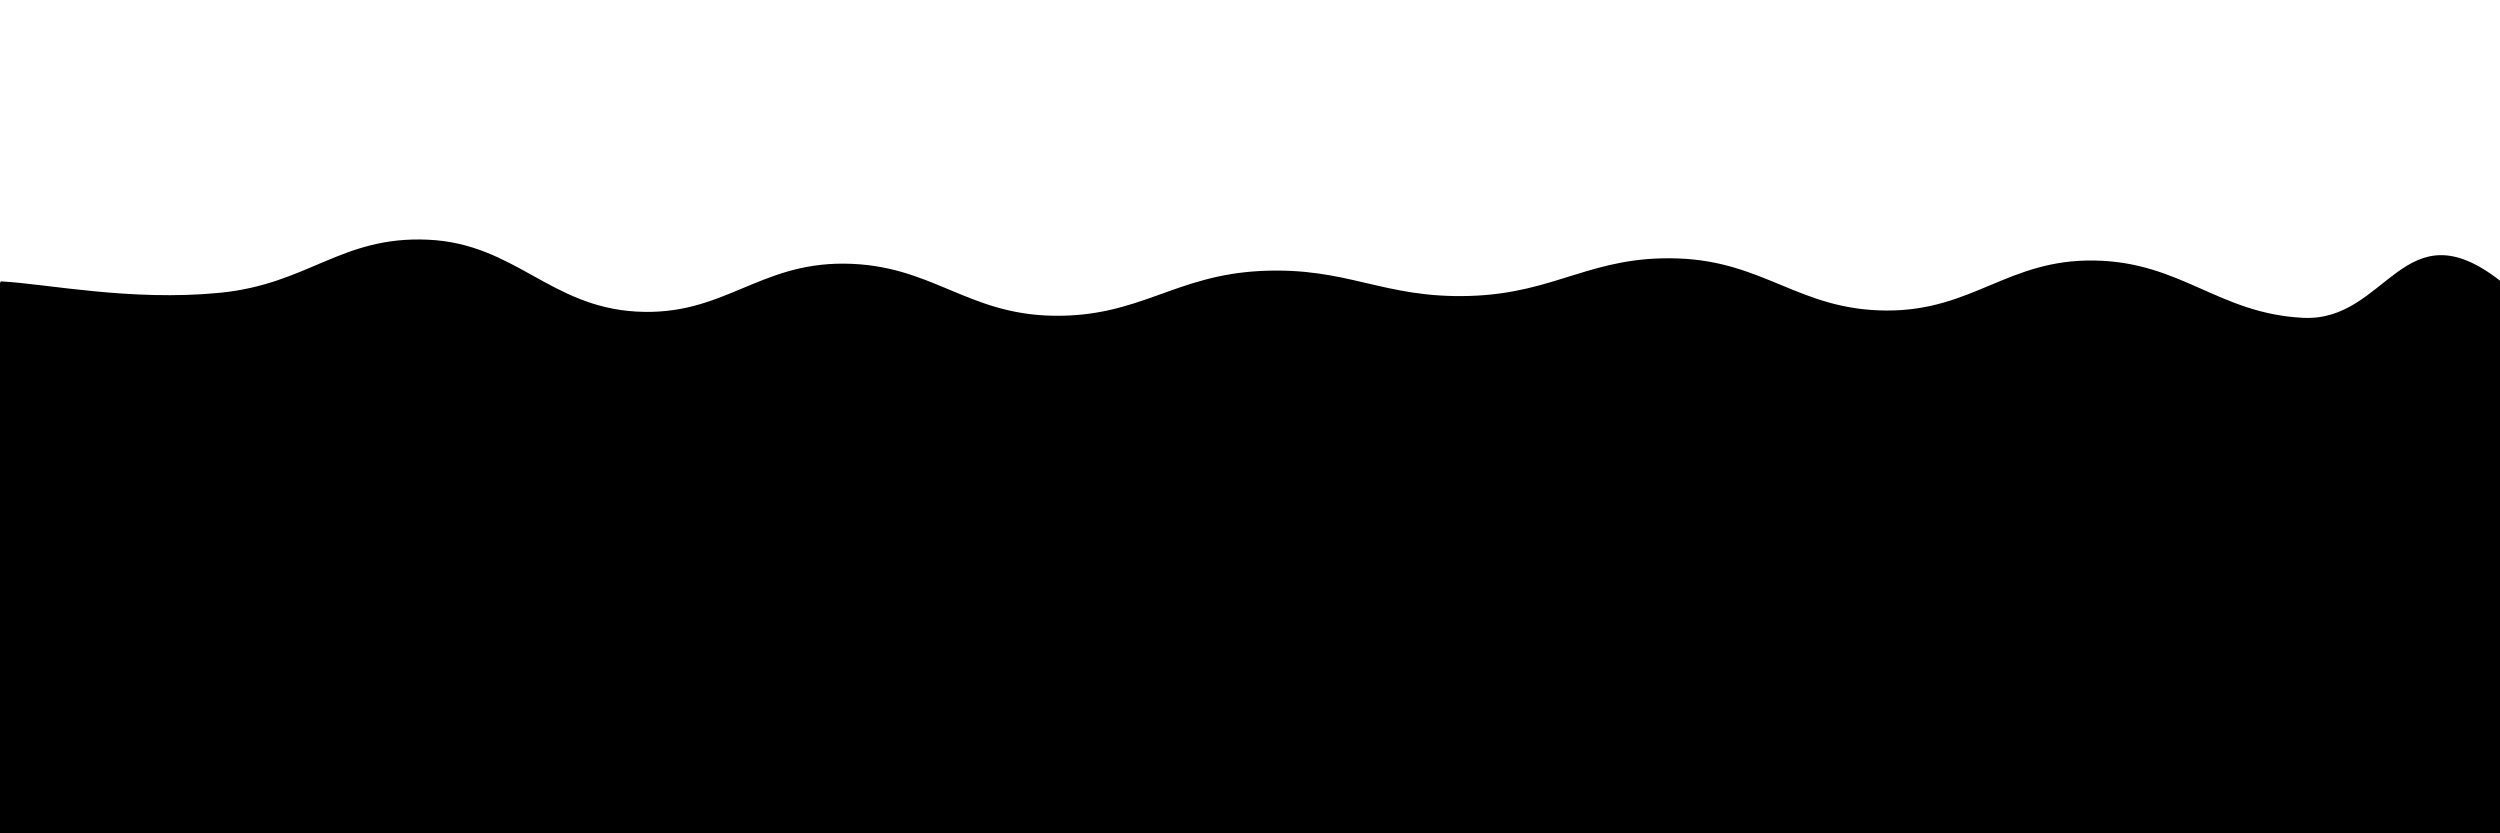 <svg xmlns="http://www.w3.org/2000/svg" version="1.1" xmlns:xlink="http://www.w3.org/1999/xlink" xmlns:svgjs="http://svgjs.dev/svgjs" viewBox="0 0 2400 800"><defs><linearGradient x1="50%" y1="0%" x2="50%" y2="100%" id="sssurf-grad"><stop stop-color="hsl(206, 75%, 49%)" stop-opacity="1" offset="0%"></stop><stop stop-color="hsl(331, 90%, 56%)" stop-opacity="1" offset="100%"></stop></linearGradient></defs><g fill="url(#sssurf-grad)" transform="matrix(1,0,0,1,10.828,225.108)"><path d="M-10,10C33.75,12.292,114.583,29.333,200,21C285.417,12.667,316.667,-33.75,400,-30C483.333,-26.25,516.667,34.208,600,39C683.333,43.792,716.667,-7.833,800,-7C883.333,-6.167,916.667,41.542,1000,43C1083.333,44.458,1116.667,3.958,1200,0C1283.333,-3.958,1316.667,26.5,1400,24C1483.333,21.5,1516.667,-14.917,1600,-12C1683.333,-9.083,1716.667,37.583,1800,38C1883.333,38.417,1916.667,-11.458,2000,-10C2083.333,-8.542,2118.75,40.833,2200,45C2281.25,49.167,2296.25,-63.958,2390,10C2483.75,83.958,3252.083,214.583,2650,400C2047.917,585.417,156.25,795.833,-500,900" transform="matrix(1,0,0,1,0,35)" opacity="0.05"></path><path d="M-10,10C33.75,12.292,114.583,29.333,200,21C285.417,12.667,316.667,-33.75,400,-30C483.333,-26.25,516.667,34.208,600,39C683.333,43.792,716.667,-7.833,800,-7C883.333,-6.167,916.667,41.542,1000,43C1083.333,44.458,1116.667,3.958,1200,0C1283.333,-3.958,1316.667,26.5,1400,24C1483.333,21.5,1516.667,-14.917,1600,-12C1683.333,-9.083,1716.667,37.583,1800,38C1883.333,38.417,1916.667,-11.458,2000,-10C2083.333,-8.542,2118.75,40.833,2200,45C2281.25,49.167,2296.25,-63.958,2390,10C2483.75,83.958,3252.083,214.583,2650,400C2047.917,585.417,156.25,795.833,-500,900" transform="matrix(1,0,0,1,0,70)" opacity="0.21"></path><path d="M-10,10C33.75,12.292,114.583,29.333,200,21C285.417,12.667,316.667,-33.75,400,-30C483.333,-26.25,516.667,34.208,600,39C683.333,43.792,716.667,-7.833,800,-7C883.333,-6.167,916.667,41.542,1000,43C1083.333,44.458,1116.667,3.958,1200,0C1283.333,-3.958,1316.667,26.5,1400,24C1483.333,21.5,1516.667,-14.917,1600,-12C1683.333,-9.083,1716.667,37.583,1800,38C1883.333,38.417,1916.667,-11.458,2000,-10C2083.333,-8.542,2118.75,40.833,2200,45C2281.25,49.167,2296.25,-63.958,2390,10C2483.75,83.958,3252.083,214.583,2650,400C2047.917,585.417,156.25,795.833,-500,900" transform="matrix(1,0,0,1,0,105)" opacity="0.37"></path><path d="M-10,10C33.75,12.292,114.583,29.333,200,21C285.417,12.667,316.667,-33.75,400,-30C483.333,-26.25,516.667,34.208,600,39C683.333,43.792,716.667,-7.833,800,-7C883.333,-6.167,916.667,41.542,1000,43C1083.333,44.458,1116.667,3.958,1200,0C1283.333,-3.958,1316.667,26.5,1400,24C1483.333,21.5,1516.667,-14.917,1600,-12C1683.333,-9.083,1716.667,37.583,1800,38C1883.333,38.417,1916.667,-11.458,2000,-10C2083.333,-8.542,2118.75,40.833,2200,45C2281.25,49.167,2296.25,-63.958,2390,10C2483.75,83.958,3252.083,214.583,2650,400C2047.917,585.417,156.25,795.833,-500,900" transform="matrix(1,0,0,1,0,140)" opacity="0.53"></path><path d="M-10,10C33.75,12.292,114.583,29.333,200,21C285.417,12.667,316.667,-33.75,400,-30C483.333,-26.25,516.667,34.208,600,39C683.333,43.792,716.667,-7.833,800,-7C883.333,-6.167,916.667,41.542,1000,43C1083.333,44.458,1116.667,3.958,1200,0C1283.333,-3.958,1316.667,26.5,1400,24C1483.333,21.5,1516.667,-14.917,1600,-12C1683.333,-9.083,1716.667,37.583,1800,38C1883.333,38.417,1916.667,-11.458,2000,-10C2083.333,-8.542,2118.75,40.833,2200,45C2281.25,49.167,2296.25,-63.958,2390,10C2483.75,83.958,3252.083,214.583,2650,400C2047.917,585.417,156.25,795.833,-500,900" transform="matrix(1,0,0,1,0,175)" opacity="0.68"></path><path d="M-10,10C33.75,12.292,114.583,29.333,200,21C285.417,12.667,316.667,-33.75,400,-30C483.333,-26.25,516.667,34.208,600,39C683.333,43.792,716.667,-7.833,800,-7C883.333,-6.167,916.667,41.542,1000,43C1083.333,44.458,1116.667,3.958,1200,0C1283.333,-3.958,1316.667,26.5,1400,24C1483.333,21.5,1516.667,-14.917,1600,-12C1683.333,-9.083,1716.667,37.583,1800,38C1883.333,38.417,1916.667,-11.458,2000,-10C2083.333,-8.542,2118.75,40.833,2200,45C2281.25,49.167,2296.25,-63.958,2390,10C2483.75,83.958,3252.083,214.583,2650,400C2047.917,585.417,156.25,795.833,-500,900" transform="matrix(1,0,0,1,0,210)" opacity="0.84"></path><path d="M-10,10C33.75,12.292,114.583,29.333,200,21C285.417,12.667,316.667,-33.75,400,-30C483.333,-26.25,516.667,34.208,600,39C683.333,43.792,716.667,-7.833,800,-7C883.333,-6.167,916.667,41.542,1000,43C1083.333,44.458,1116.667,3.958,1200,0C1283.333,-3.958,1316.667,26.5,1400,24C1483.333,21.5,1516.667,-14.917,1600,-12C1683.333,-9.083,1716.667,37.583,1800,38C1883.333,38.417,1916.667,-11.458,2000,-10C2083.333,-8.542,2118.75,40.833,2200,45C2281.25,49.167,2296.25,-63.958,2390,10C2483.75,83.958,3252.083,214.583,2650,400C2047.917,585.417,156.25,795.833,-500,900" transform="matrix(1,0,0,1,0,245)" opacity="1"></path></g></svg>
